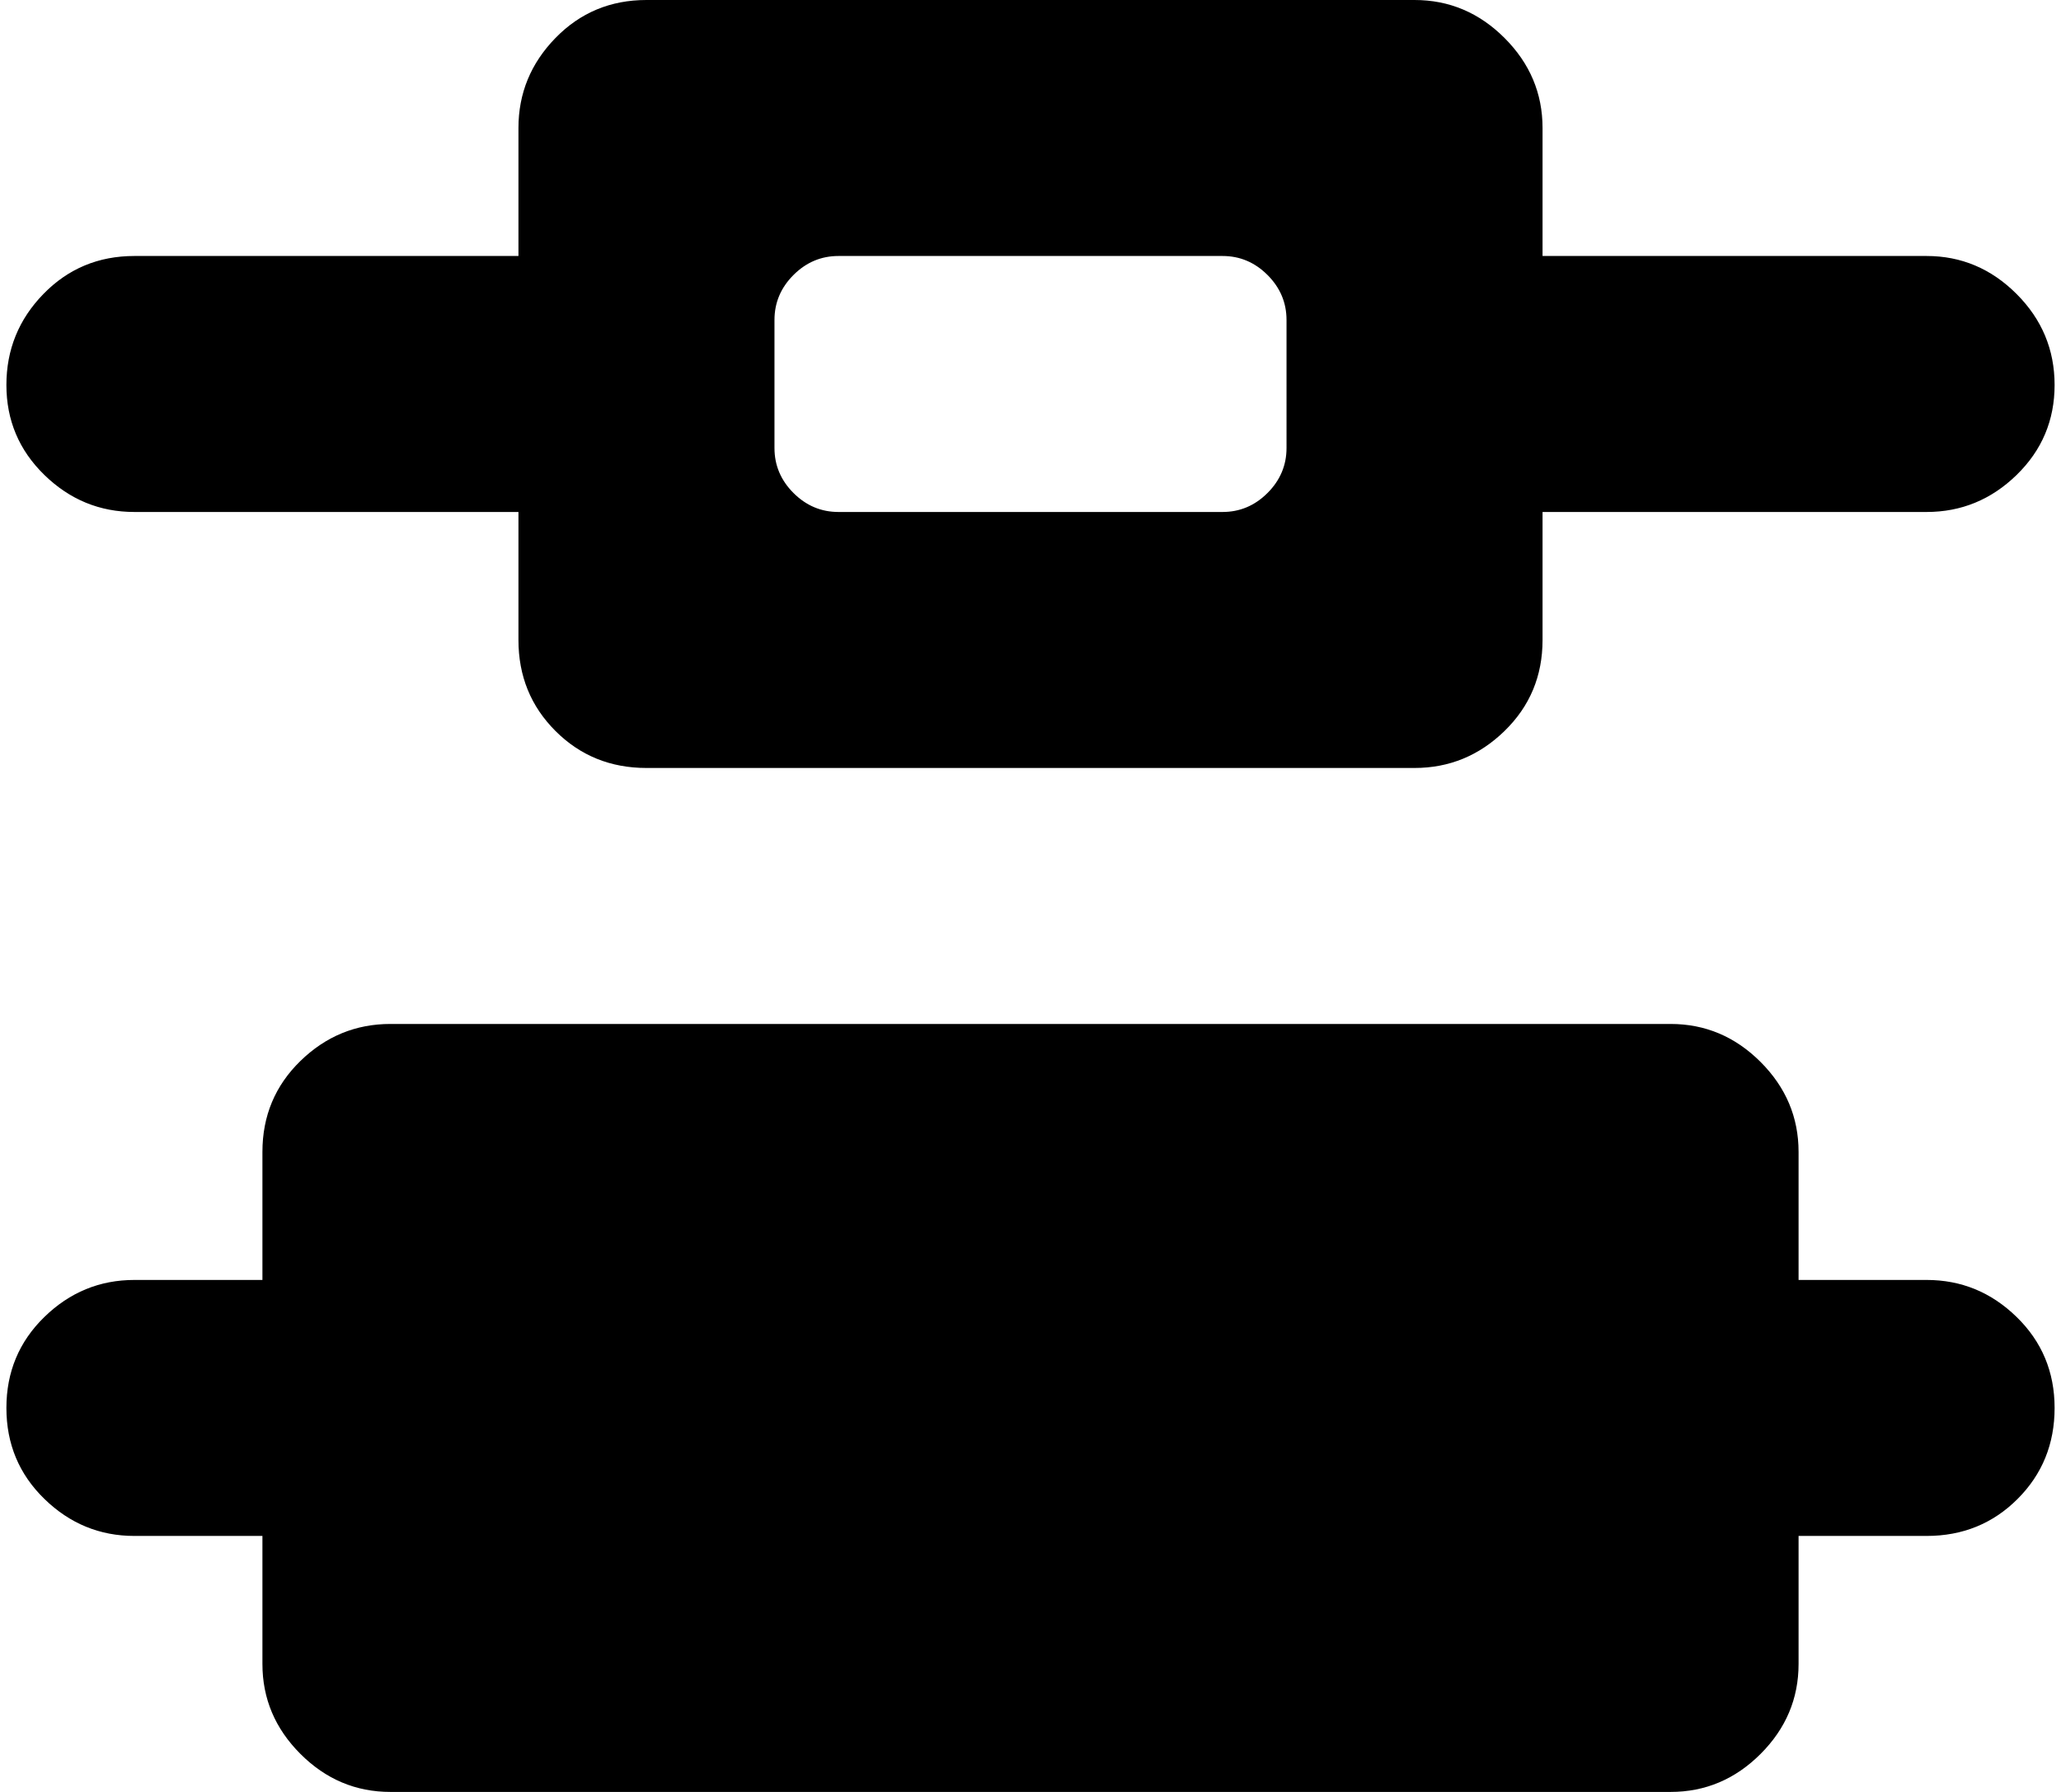 <svg xmlns="http://www.w3.org/2000/svg" width="1.15em" height="1em" viewBox="0 0 1024 896"><path fill="currentColor" d="M960 256H768v64q0 27-19 45.5T704 384H320q-27 0-45.5-18.5T256 320v-64H64q-26 0-45-18.5t-19-45T18.5 147T64 128h192V64q0-26 18.5-45T320 0h384q26 0 45 19t19 45v64h192q26 0 45 19t19 45.5t-19 45t-45 18.5m-320-96q0-13-9.5-22.5T608 128H416q-13 0-22.5 9.5T384 160v64q0 13 9.5 22.5T416 256h192q13 0 22.5-9.5T640 224zM64 640h64v-64q0-27 19-45.5t45-18.5h640q26 0 45 19t19 45v64h64q26 0 45 18.5t19 45.5t-18.5 45.5T960 768h-64v64q0 26-19 45t-45 19H192q-26 0-45-19t-19-45v-64H64q-26 0-45-18.5T0 704t19-45.5T64 640"/></svg>